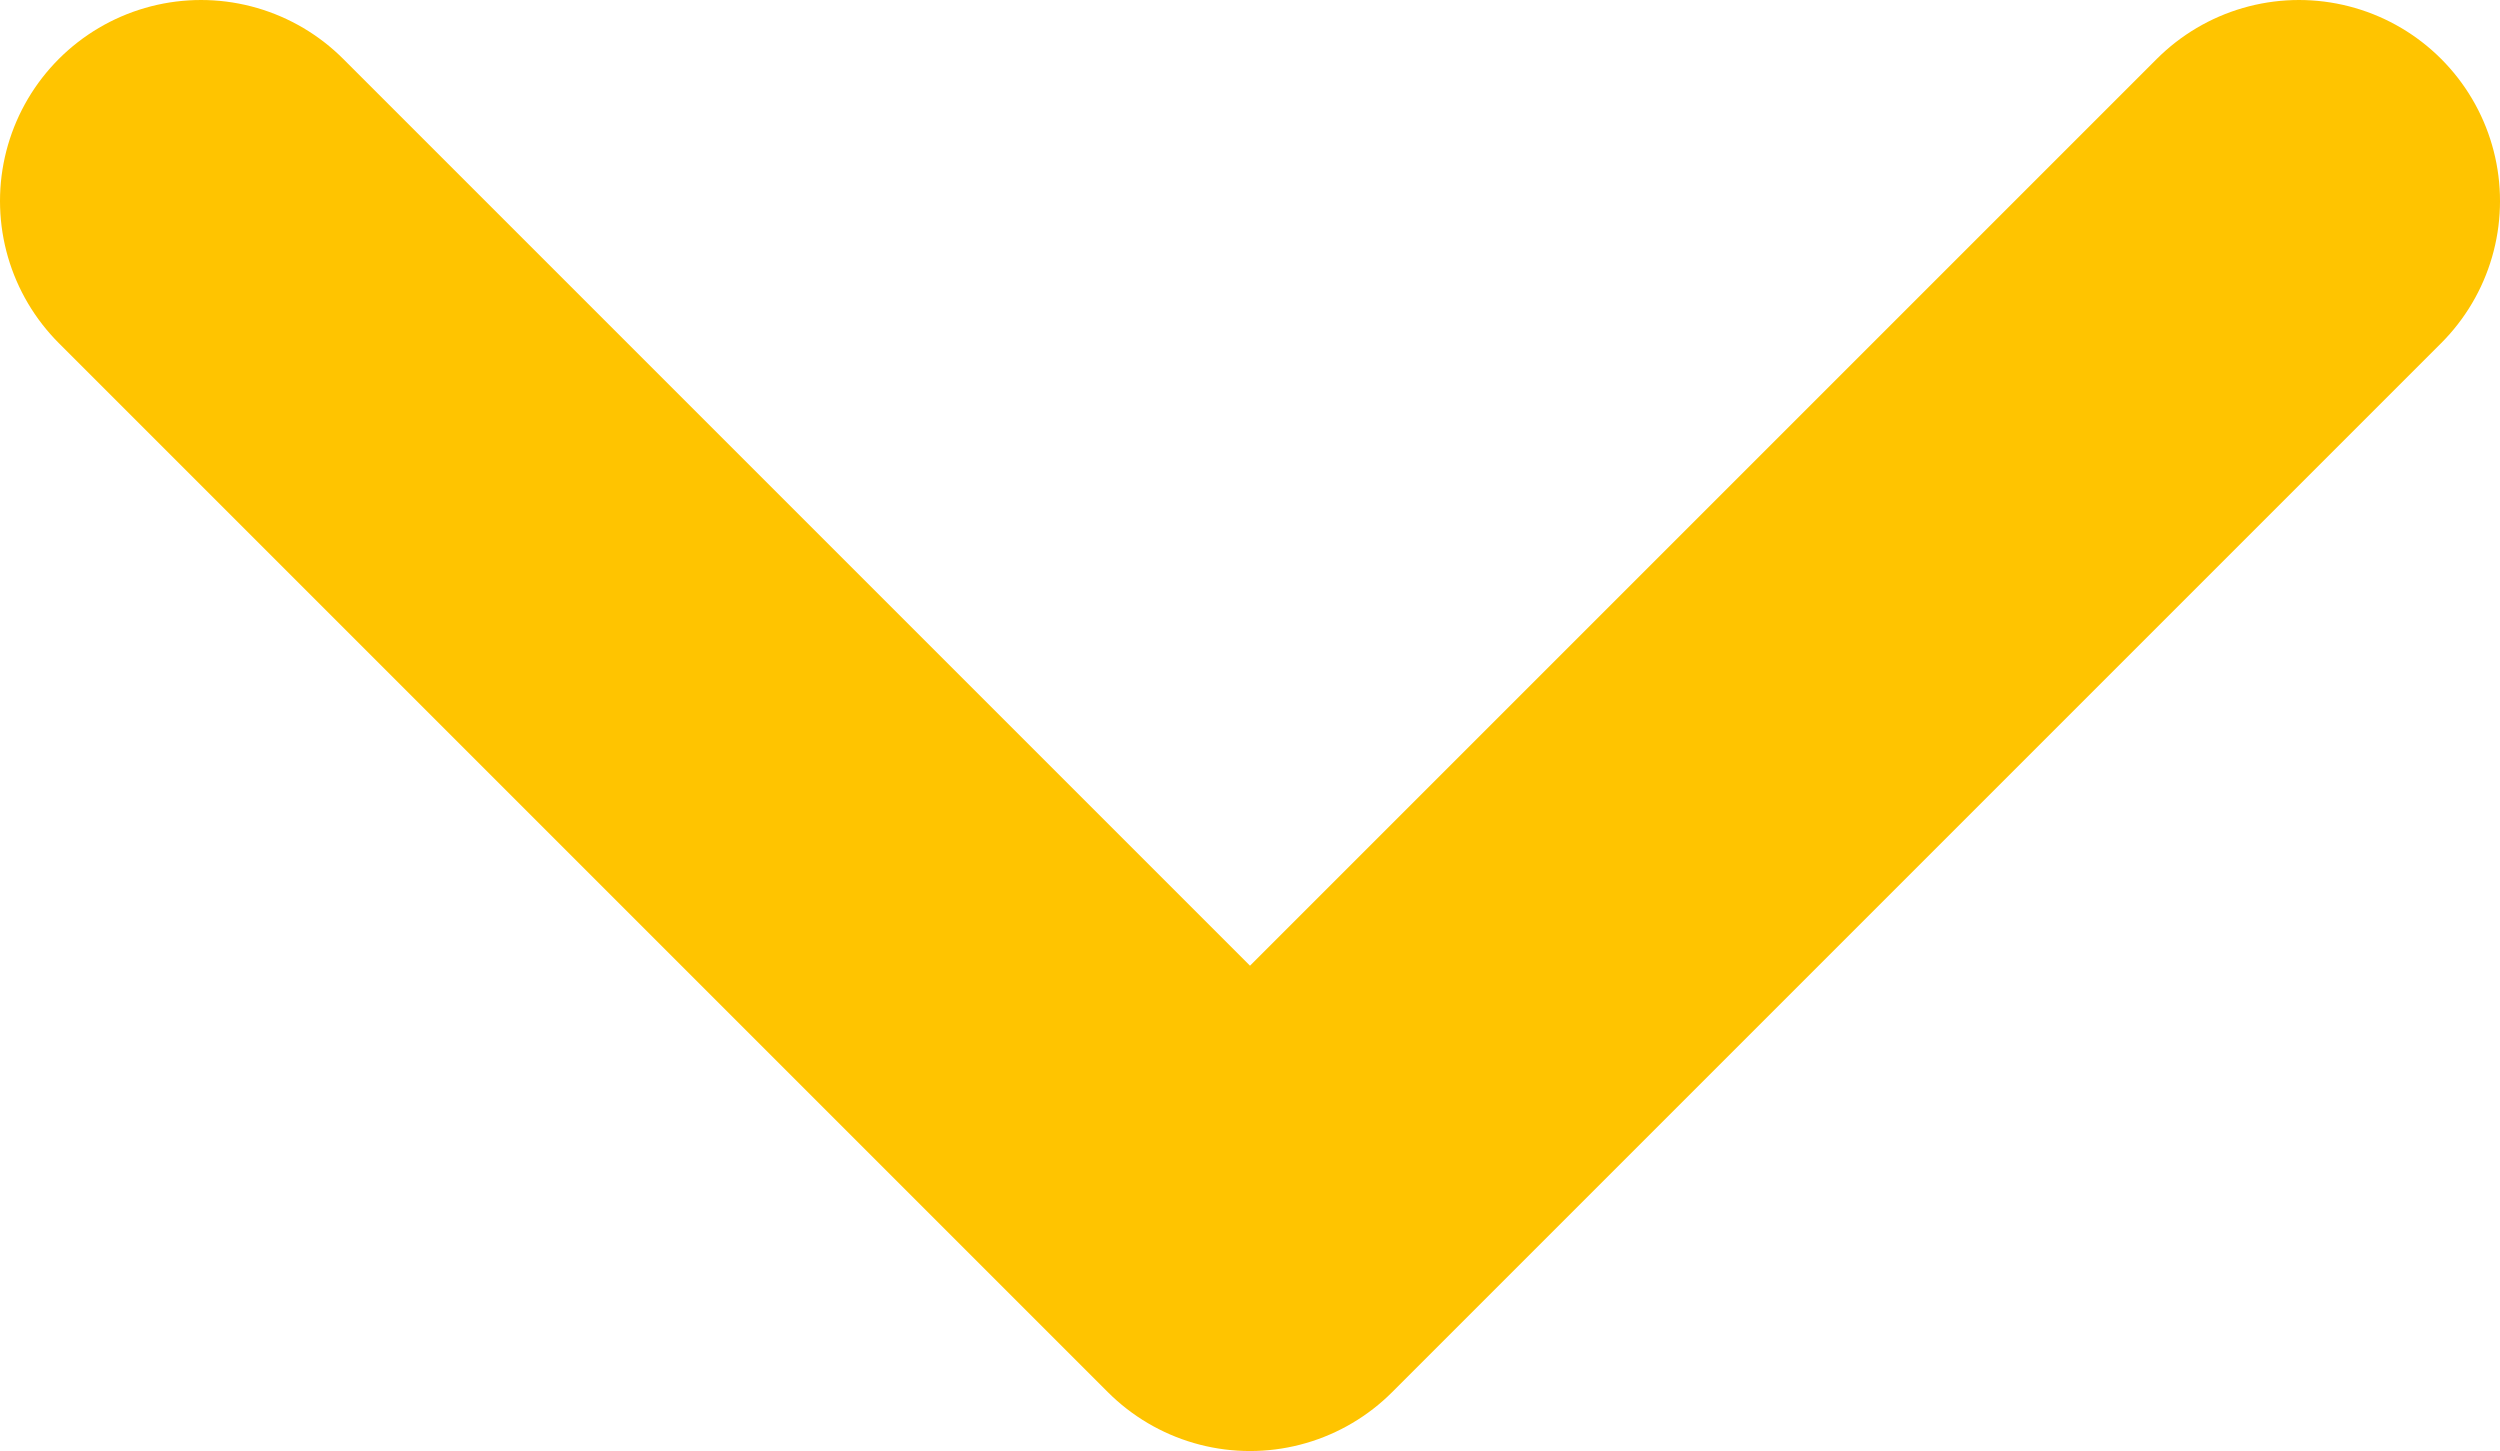 <svg xmlns="http://www.w3.org/2000/svg" viewBox="-2177 -9815 18.654 10.827">
  <defs>
    <style>
      .cls-1 {
        fill: none;
        stroke: #ffc400;
        stroke-linecap: round;
        stroke-linejoin: round;
        stroke-miterlimit: 10;
        stroke-width: 3px;
      }
    </style>
  </defs>
  <path id="Path_646" data-name="Path 646" class="cls-1" d="M333.854,143l-7.827,7.827L318.2,143" transform="translate(-2493.7 -9956.5)"/>
</svg>
